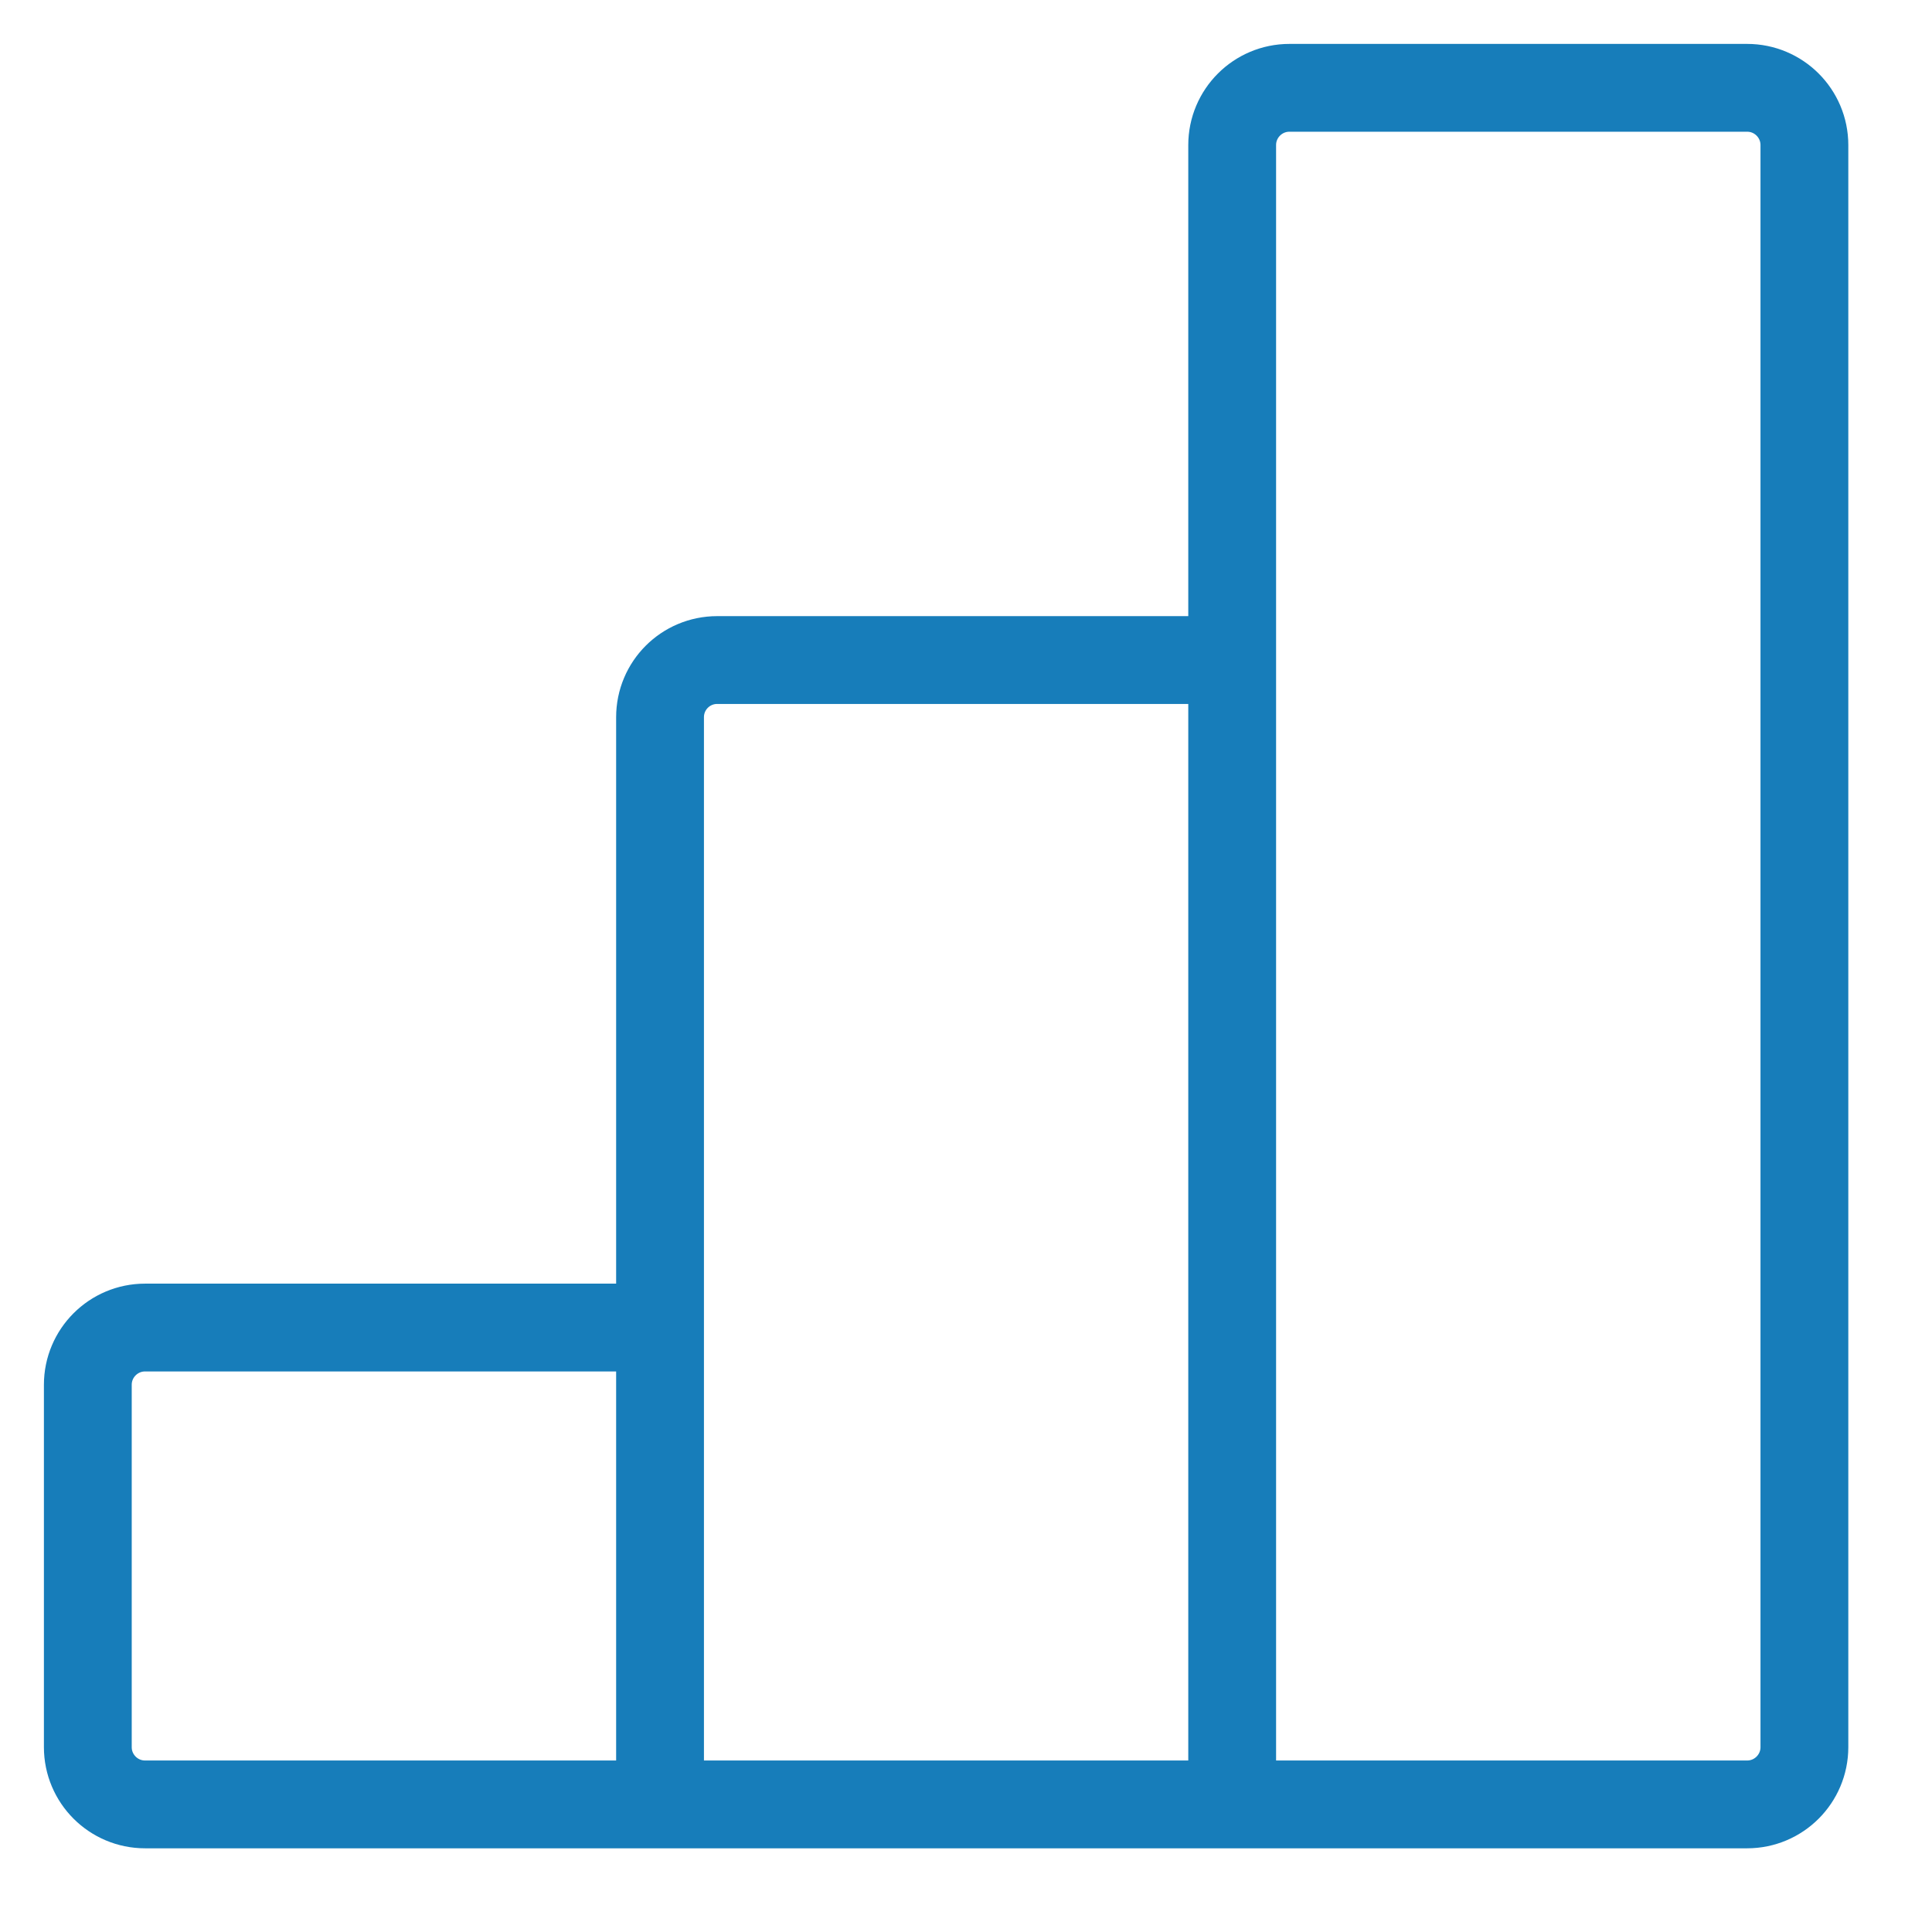 <svg width="22" height="22" viewBox="0 0 22 22" fill="none" xmlns="http://www.w3.org/2000/svg">
<path d="M7.516 20.547H14.031M7.516 20.547V15.117M7.516 20.547H1.652C1.292 20.547 1 20.255 1 19.895V15.769C1 15.409 1.292 15.117 1.652 15.117H7.516M14.031 20.547V7.516M14.031 20.547H19.895C20.255 20.547 20.547 20.255 20.547 19.895V1.652C20.547 1.292 20.255 1 19.895 1H14.683C14.323 1 14.031 1.292 14.031 1.652V7.516M7.516 15.117V8.167C7.516 7.807 7.807 7.516 8.167 7.516H14.031" stroke="#177DBA"/>
</svg>
